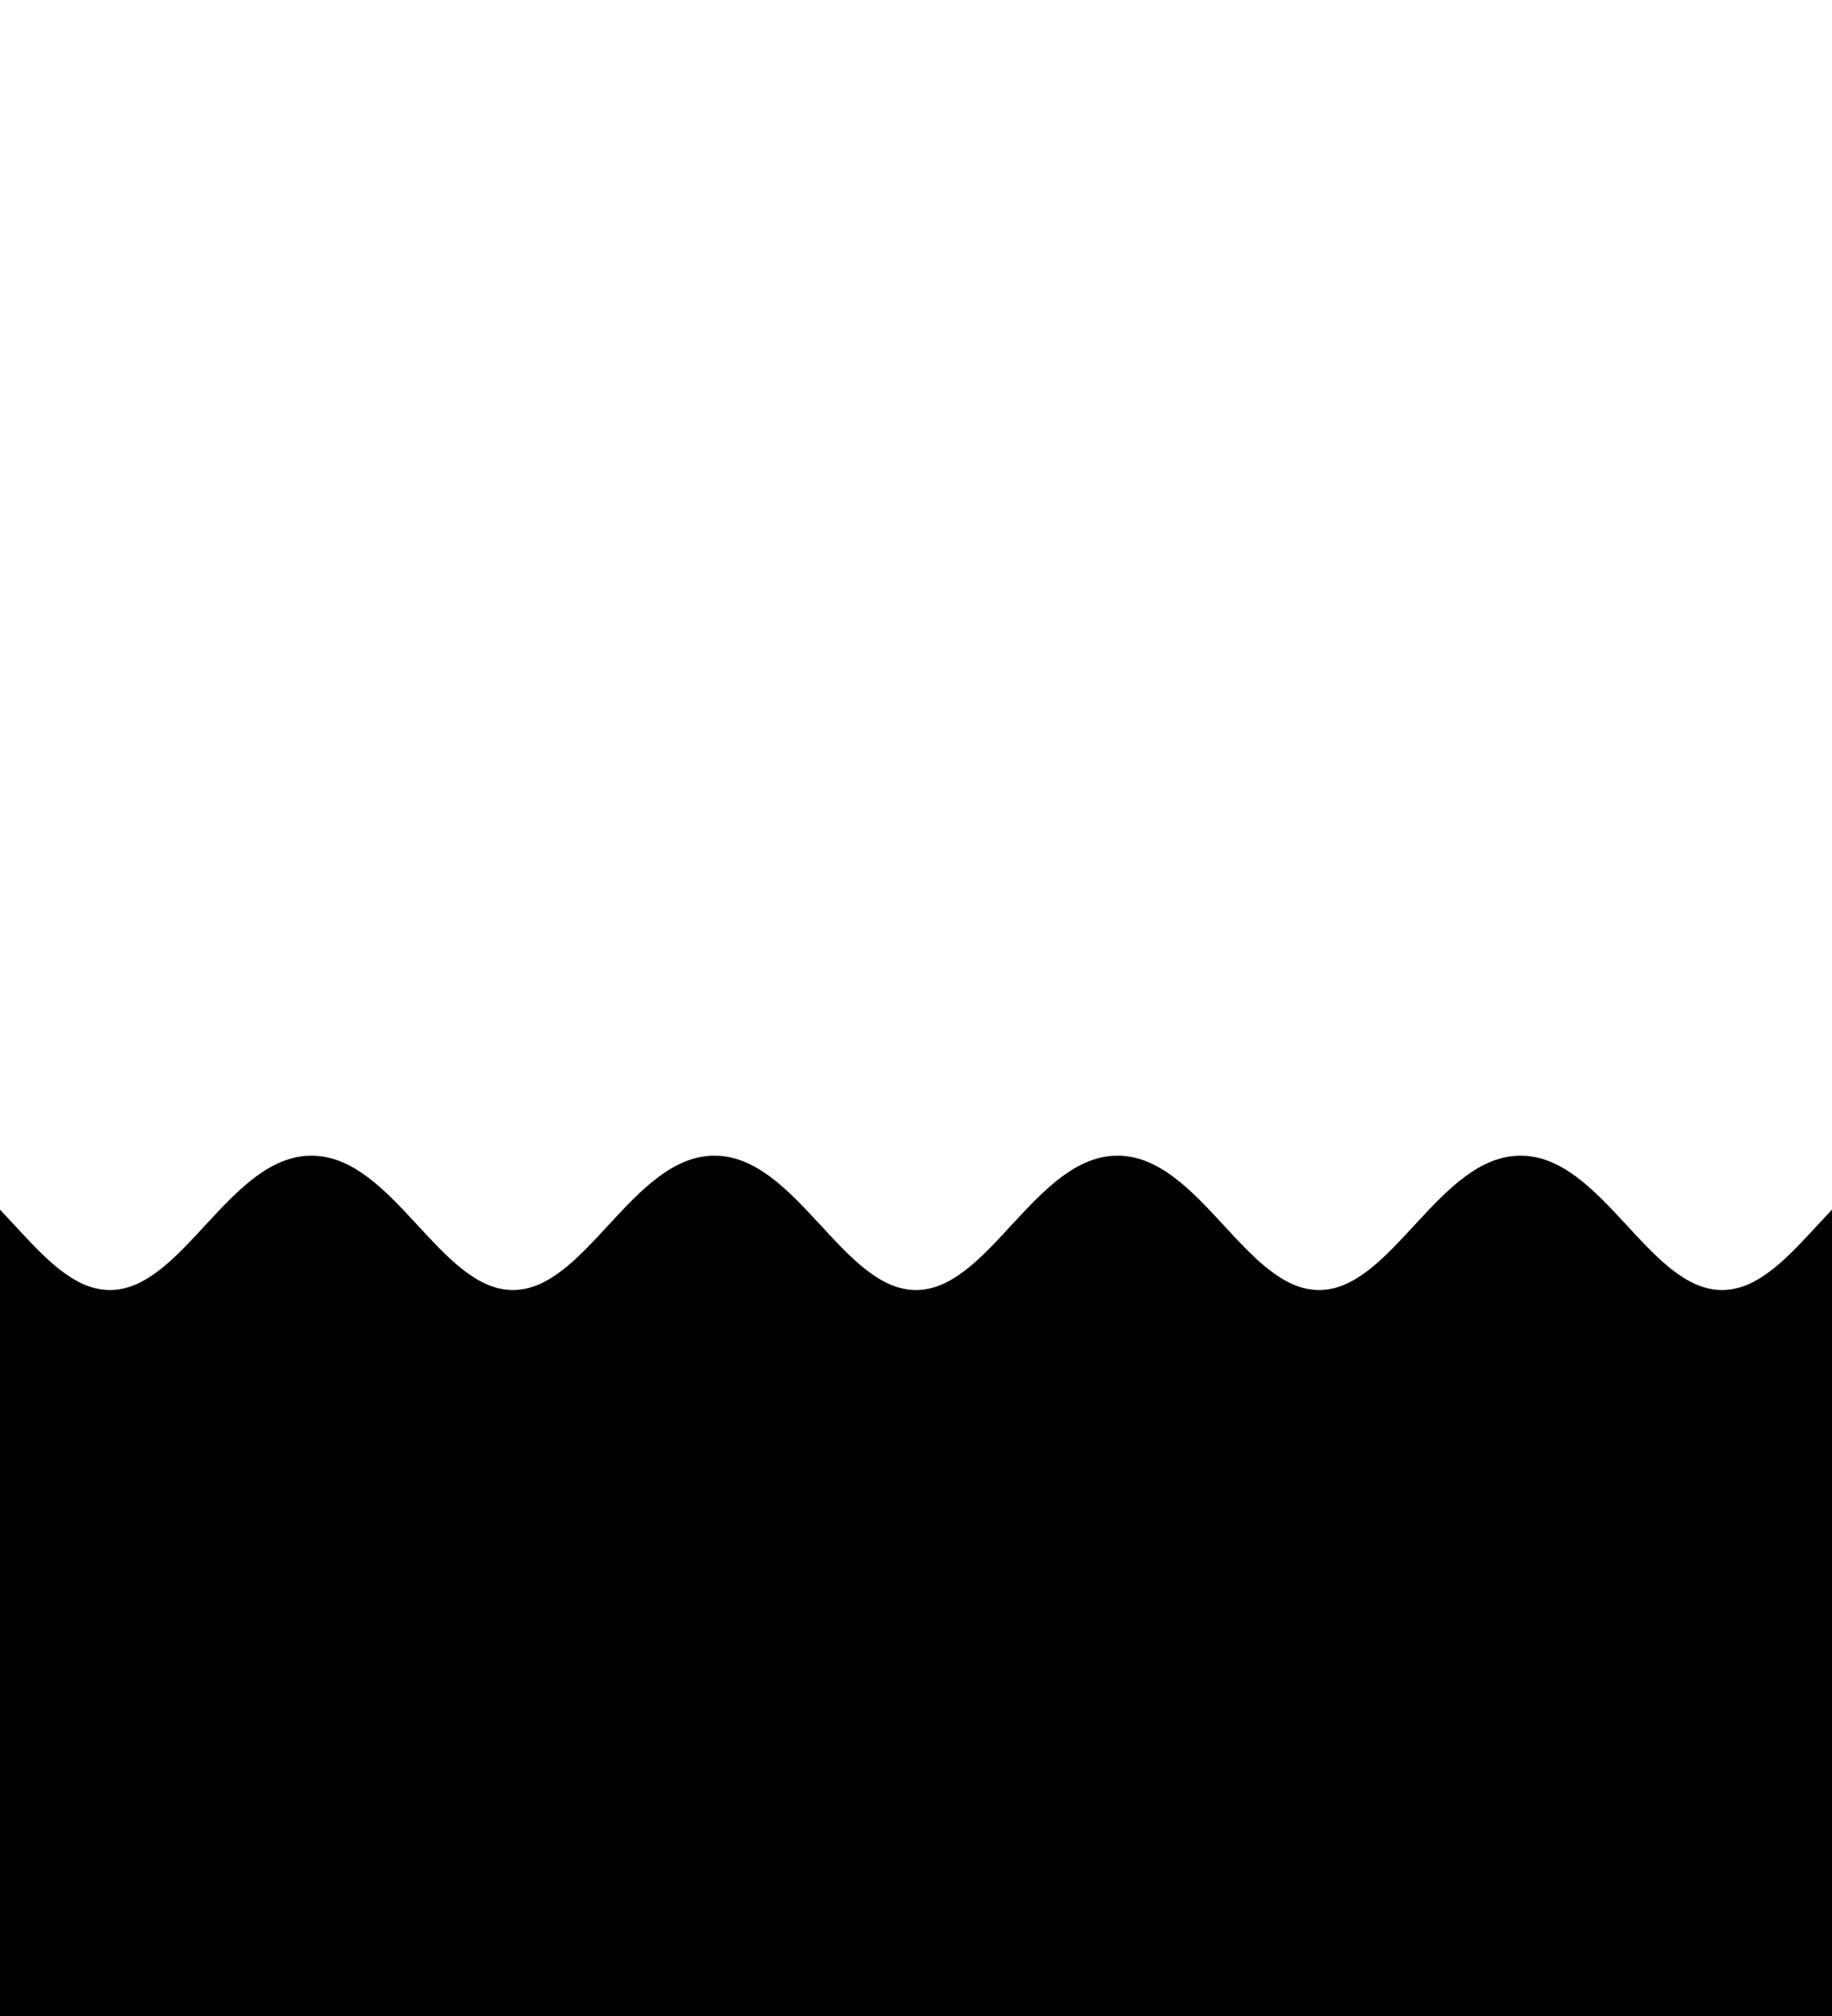 <?xml version="1.0" encoding="UTF-8" standalone="no"?>
<svg
   xmlns:dc="http://purl.org/dc/elements/1.1/"
   xmlns:cc="http://creativecommons.org/ns#"
   xmlns:rdf="http://www.w3.org/1999/02/22-rdf-syntax-ns#"
   xmlns:svg="http://www.w3.org/2000/svg"
   xmlns="http://www.w3.org/2000/svg"
   xmlns:sodipodi="http://sodipodi.sourceforge.net/DTD/sodipodi-0.dtd"
   xmlns:inkscape="http://www.inkscape.org/namespaces/inkscape"
   inkscape:version="1.0 (4035a4fb49, 2020-05-01)"
   sodipodi:docname="wavy.svg"
   id="svg23"
   version="1.1"
   viewBox="0 0 100 110">
  <defs
     id="defs27" />
  <sodipodi:namedview
     inkscape:snap-bbox="true"
     inkscape:guide-bbox="true"
     showguides="true"
     inkscape:document-rotation="0"
     inkscape:current-layer="svg23"
     inkscape:window-maximized="1"
     inkscape:window-y="0"
     inkscape:window-x="0"
     inkscape:cy="73.482748"
     inkscape:cx="4.6139876"
     inkscape:zoom="4.290909"
     showgrid="false"
     id="namedview25"
     inkscape:window-height="1020"
     inkscape:window-width="1920"
     inkscape:pageshadow="2"
     inkscape:pageopacity="0"
     guidetolerance="10"
     gridtolerance="10"
     objecttolerance="10"
     borderopacity="1"
     bordercolor="#666666"
     pagecolor="#ffffff" />
  <rect
     y="73.333"
     x="0"
     height="36.667"
     width="100"
     id="rect819"
     style="opacity:1;vector-effect:none;fill:#000000;fill-opacity:1;fill-rule:nonzero;stroke:none;stroke-width:1;stroke-linecap:round;stroke-linejoin:round;stroke-miterlimit:4;stroke-dasharray:none;stroke-dashoffset:0;stroke-opacity:1;paint-order:markers stroke fill" />
  <path
     style="opacity:1;vector-effect:none;fill:#000000;fill-opacity:1;fill-rule:nonzero;stroke:none;stroke-width:0.21;stroke-linecap:round;stroke-linejoin:round;stroke-miterlimit:4;stroke-dasharray:none;stroke-dashoffset:0;stroke-opacity:1;paint-order:markers stroke fill"
     d="m -5,63.058 v 14.664 c 4.45,0 7.038,7.332 11,7.332 3.962,0 6.55,-7.332 11,-7.332 4.45,0 7.038,7.332 11,7.332 3.962,0 6.55,-7.332 11,-7.332 4.45,0 7.038,7.332 11,7.332 3.962,0 6.55,-7.332 11,-7.332 4.45,0 7.038,7.332 11,7.332 3.962,0 6.55,-7.332 11,-7.332 4.45,0 7.038,7.332 11,7.332 3.962,0 6.55,-7.332 11,-7.332 V 63.058 c -4.45,0 -7.015,7.332 -11,7.332 -3.985,0 -6.55,-7.332 -11,-7.332 -4.45,0 -7.015,7.332 -11,7.332 -3.985,0 -6.55,-7.332 -11,-7.332 -4.45,0 -7.015,7.332 -11,7.332 -3.985,0 -6.55,-7.332 -11,-7.332 -4.45,0 -7.015,7.332 -11,7.332 -3.985,0 -6.55,-7.332 -11,-7.332 -4.45,0 -7.015,7.332 -11,7.332 -3.985,0 -6.55,-7.332 -11,-7.332 z"
     id="rect819-5-8-0-64"
     inkscape:connector-curvature="0" />
</svg>
